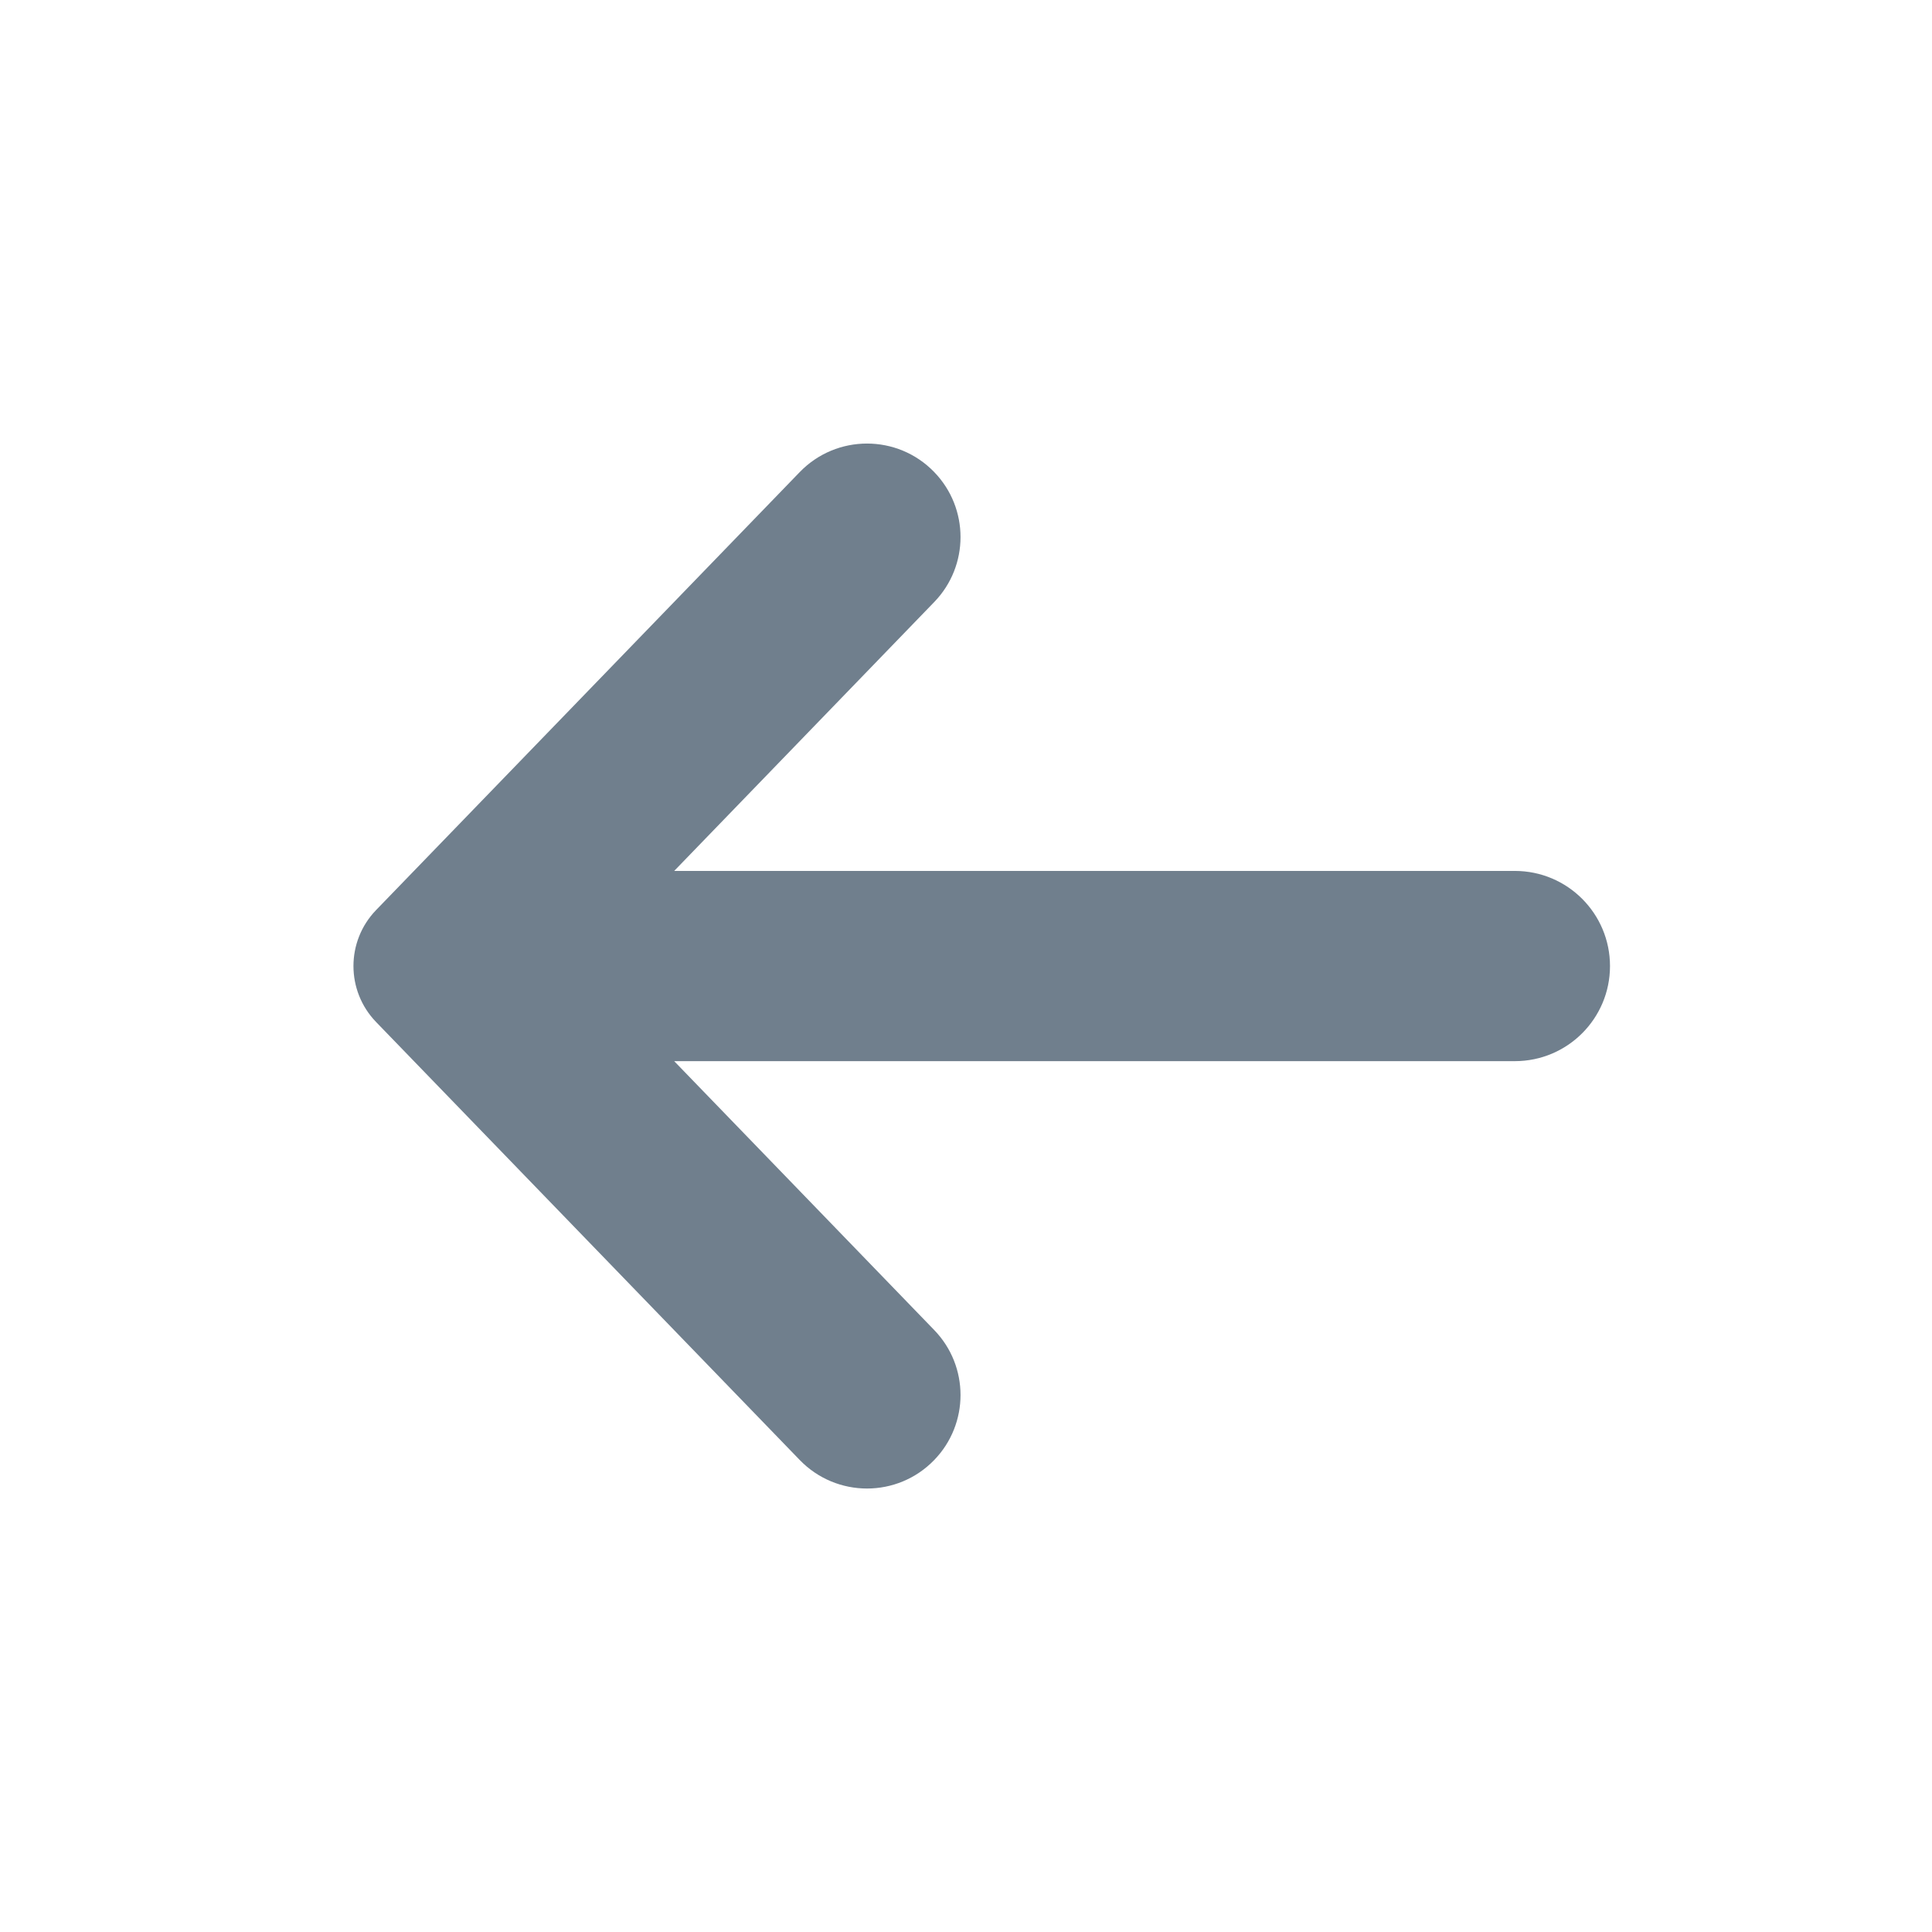 <svg width="24" height="24" viewBox="0 0 24 24" fill="none" xmlns="http://www.w3.org/2000/svg">
<path fill-rule="evenodd" clip-rule="evenodd" d="M9.935 5.864C10.392 5.392 11.149 5.392 11.605 5.864C12.041 6.314 12.041 7.029 11.605 7.479L8.375 10.819H18.818C19.471 10.819 20 11.348 20 12.001C20 12.653 19.471 13.182 18.818 13.182H8.375L11.605 16.522C12.041 16.972 12.041 17.687 11.605 18.137C11.149 18.609 10.392 18.609 9.935 18.137L4.672 12.696C4.297 12.308 4.297 11.693 4.672 11.305L9.935 5.864Z" fill="#707F8D"/>
</svg>
